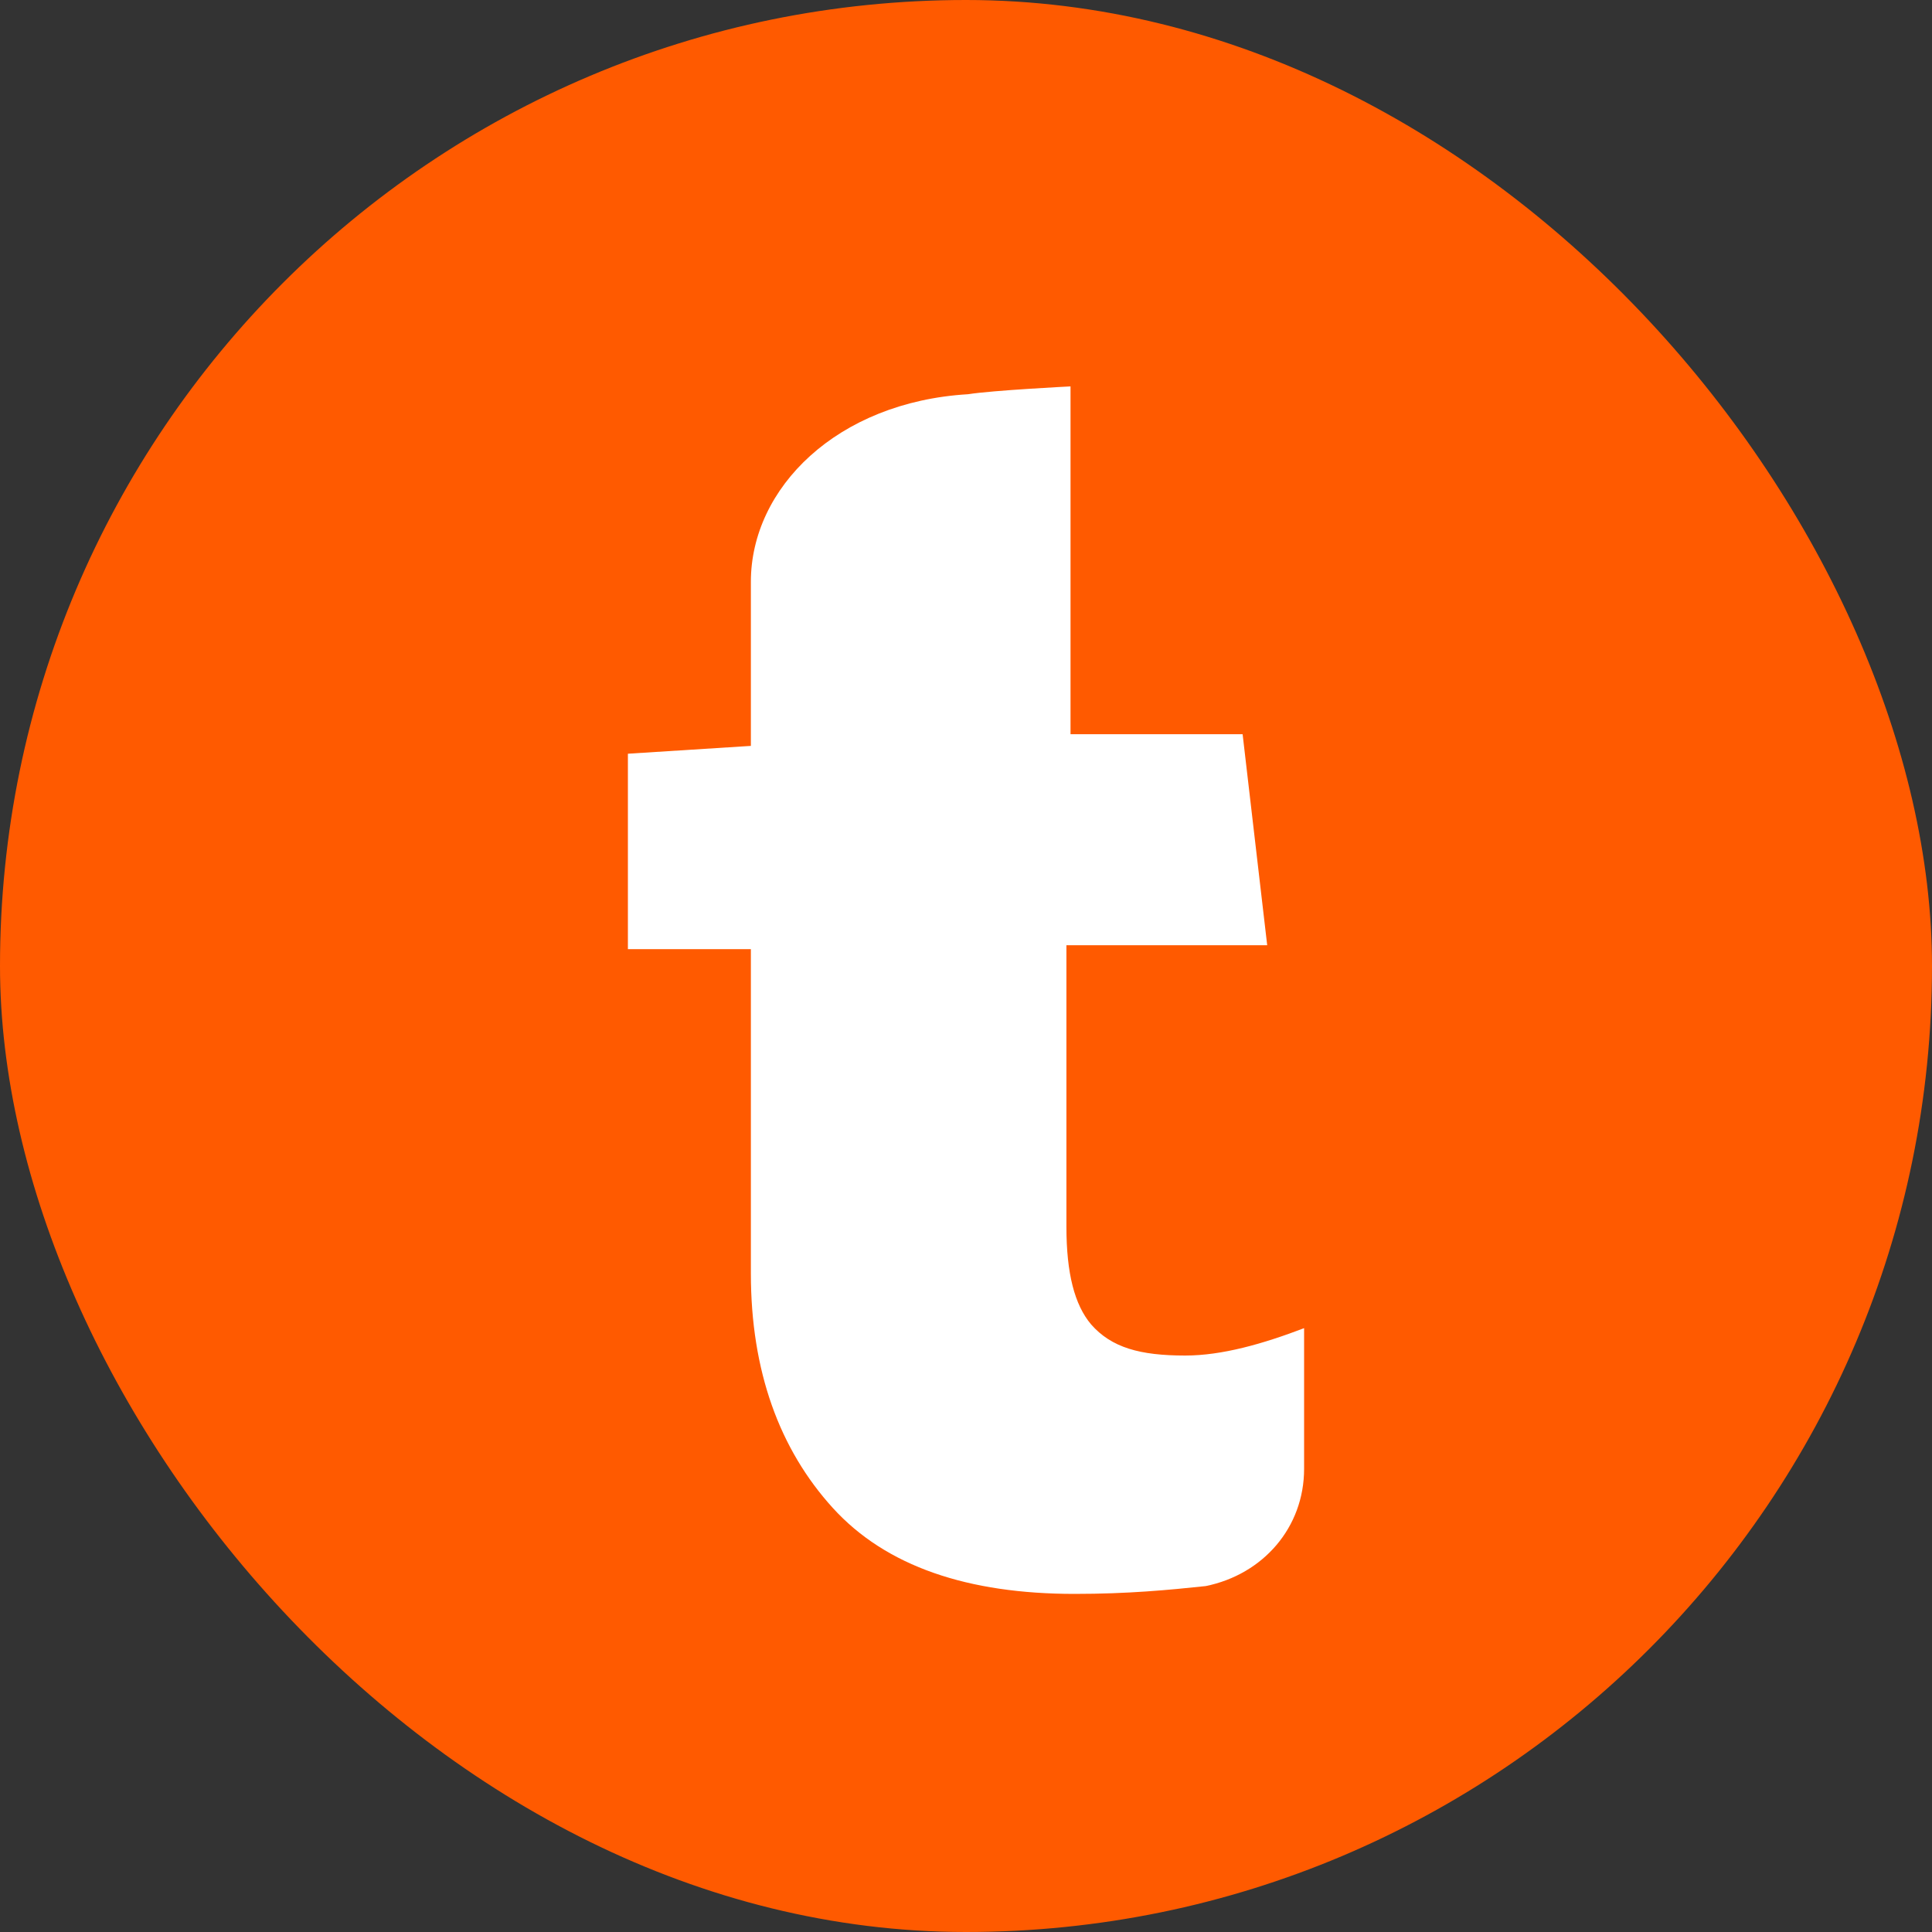<svg width="40" height="40" viewBox="0 0 40 40" fill="none" xmlns="http://www.w3.org/2000/svg">
<rect x="0" y="0" width="40" height="40" fill="#333333" stroke="none"/>
<rect width="40" height="40" rx="20" fill="#FF5A00"/>
<path fill-rule="evenodd" clip-rule="evenodd" d="M24.539 28.065C23.606 28.065 23.012 27.903 22.588 27.418C22.248 27.013 22.079 26.366 22.079 25.395V19.57H26.236L25.727 15.201H22.164V11.236V8C22.164 8 20.552 8.081 20.042 8.162C17.327 8.324 15.546 10.104 15.546 12.045V15.443L13 15.605V19.651H15.546V26.366C15.546 28.388 16.139 30.006 17.242 31.22C18.346 32.434 20.042 33 22.248 33C23.352 33 24.2 32.919 24.964 32.838C26.151 32.596 27 31.625 27 30.411V27.498C26.151 27.822 25.303 28.065 24.539 28.065Z" fill="white"/>
</svg>
